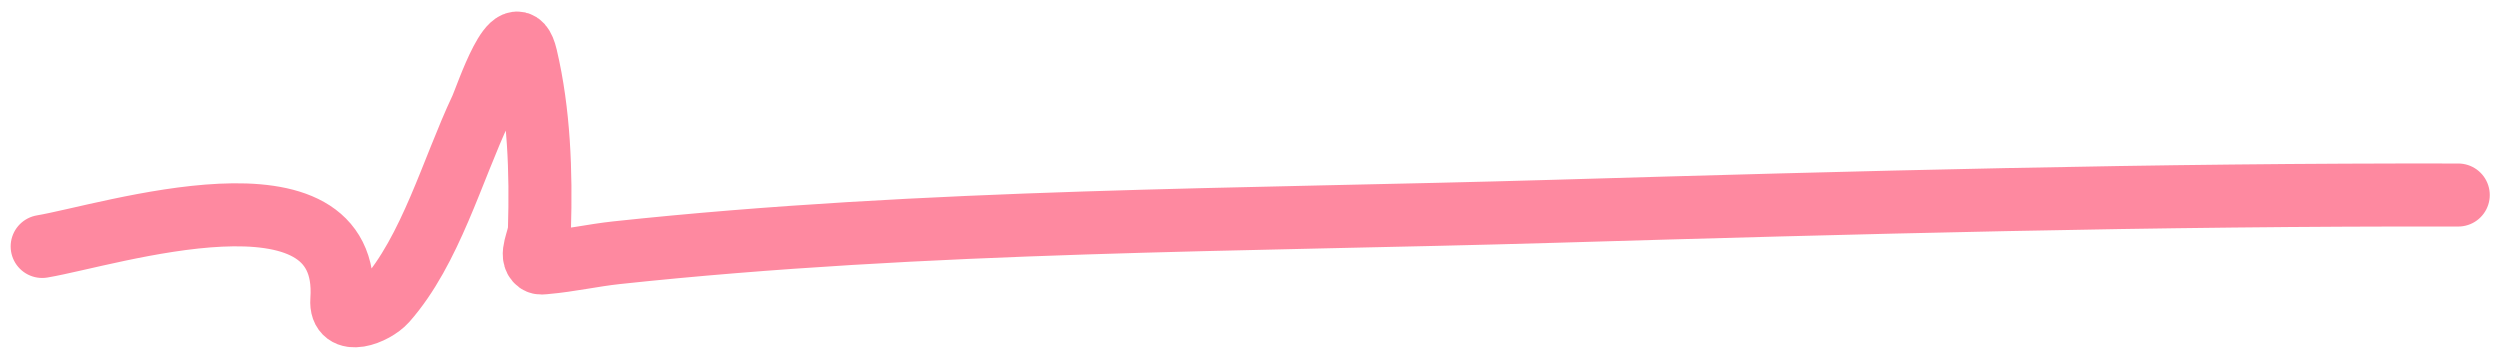 <svg width="119" height="17" viewBox="0 0 119 17" fill="none" xmlns="http://www.w3.org/2000/svg">
<path d="M2.007 11.731C5.161 11.203 16.754 7.441 16.271 14.28C16.179 15.581 17.837 14.922 18.361 14.329C20.495 11.915 21.533 8.077 22.898 5.182C23.151 4.646 24.512 0.47 25.038 2.699C25.665 5.352 25.759 8.18 25.678 10.898C25.663 11.423 25.184 12.168 25.602 12.472C25.706 12.547 25.855 12.513 25.982 12.502C27.11 12.404 28.22 12.151 29.346 12.03C44.097 10.449 59.133 10.492 73.941 10.059C88.292 9.638 102.654 9.252 117.013 9.283" stroke="#FE89A0" stroke-width="3" stroke-linecap="round"/>
</svg>

